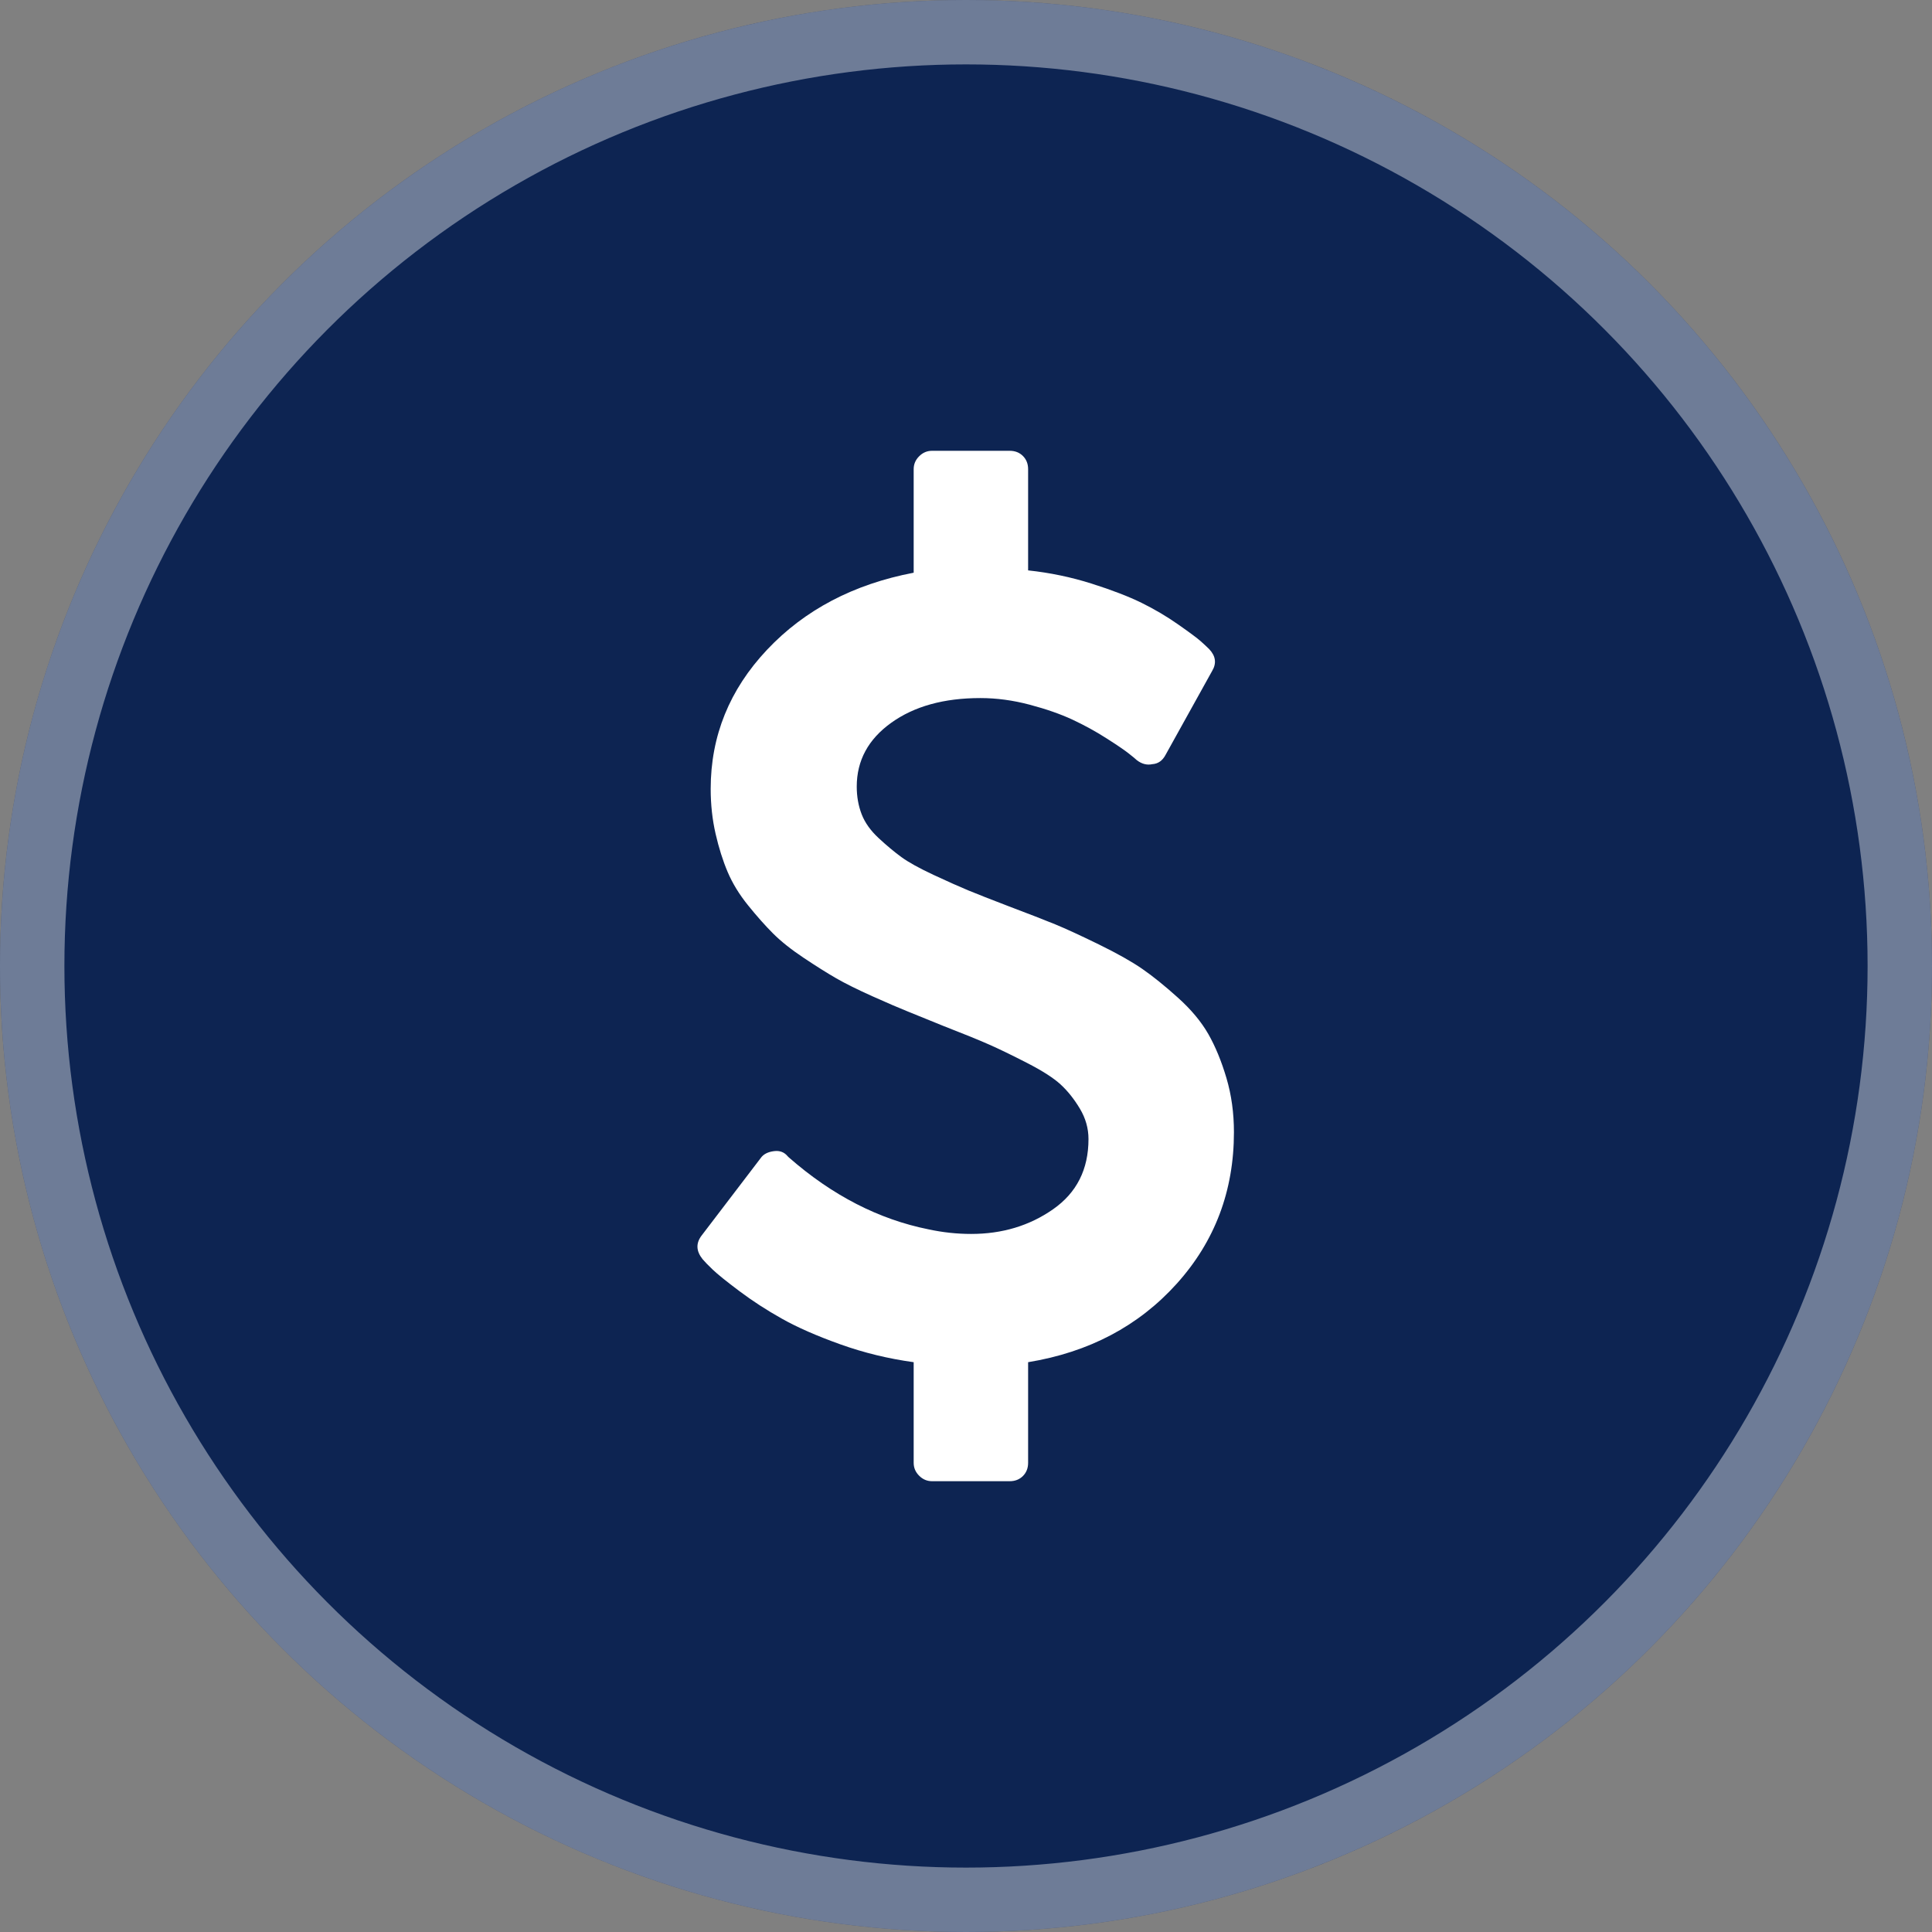 <svg width="60" height="60" viewBox="0 0 60 60" fill="none" xmlns="http://www.w3.org/2000/svg">
<rect x="0" y="0" width="60" height="60" fill="#808080" stroke="none"/>
<circle cx="30" cy="30" r="30" fill="#0D2452"/>
<circle cx="30" cy="30" r="29" stroke="white" stroke-opacity="0.4" stroke-width="2"/>
<path d="M38.321 35.161C38.321 36.982 37.729 38.551 36.545 39.866C35.36 41.181 33.821 41.994 31.929 42.304V45.429C31.929 45.595 31.875 45.732 31.768 45.839C31.661 45.946 31.524 46 31.357 46H28.946C28.792 46 28.658 45.944 28.545 45.83C28.431 45.717 28.375 45.583 28.375 45.429V42.304C27.589 42.196 26.83 42.012 26.098 41.75C25.366 41.488 24.762 41.223 24.286 40.955C23.809 40.688 23.369 40.402 22.964 40.098C22.559 39.795 22.283 39.571 22.134 39.429C21.985 39.286 21.881 39.179 21.821 39.107C21.619 38.857 21.607 38.613 21.786 38.375L23.625 35.964C23.708 35.845 23.845 35.774 24.036 35.75C24.214 35.726 24.357 35.78 24.464 35.911L24.5 35.946C25.845 37.125 27.292 37.869 28.839 38.179C29.28 38.274 29.72 38.321 30.161 38.321C31.125 38.321 31.973 38.066 32.705 37.554C33.438 37.042 33.804 36.316 33.804 35.375C33.804 35.042 33.714 34.726 33.536 34.429C33.357 34.131 33.158 33.881 32.938 33.679C32.717 33.476 32.369 33.253 31.893 33.009C31.417 32.765 31.024 32.574 30.714 32.438C30.405 32.301 29.929 32.107 29.286 31.857C28.821 31.667 28.455 31.518 28.188 31.411C27.92 31.304 27.554 31.146 27.089 30.938C26.625 30.729 26.253 30.545 25.973 30.384C25.694 30.223 25.357 30.012 24.964 29.75C24.571 29.488 24.253 29.235 24.009 28.991C23.765 28.747 23.506 28.455 23.232 28.116C22.958 27.777 22.747 27.431 22.598 27.08C22.449 26.729 22.324 26.333 22.223 25.893C22.122 25.452 22.071 24.988 22.071 24.5C22.071 22.857 22.655 21.417 23.821 20.179C24.988 18.941 26.506 18.143 28.375 17.786V14.571C28.375 14.417 28.431 14.283 28.545 14.17C28.658 14.056 28.792 14 28.946 14H31.357C31.524 14 31.661 14.054 31.768 14.161C31.875 14.268 31.929 14.405 31.929 14.571V17.714C32.607 17.786 33.265 17.923 33.902 18.125C34.539 18.327 35.056 18.527 35.455 18.723C35.854 18.92 36.232 19.143 36.589 19.393C36.946 19.643 37.179 19.816 37.286 19.911C37.393 20.006 37.482 20.089 37.554 20.161C37.756 20.375 37.786 20.601 37.643 20.839L36.196 23.446C36.101 23.625 35.964 23.72 35.786 23.732C35.619 23.768 35.458 23.726 35.304 23.607C35.268 23.571 35.181 23.5 35.045 23.393C34.908 23.286 34.676 23.128 34.348 22.92C34.021 22.711 33.673 22.521 33.304 22.348C32.934 22.176 32.491 22.021 31.973 21.884C31.455 21.747 30.946 21.679 30.446 21.679C29.316 21.679 28.393 21.934 27.679 22.446C26.964 22.958 26.607 23.619 26.607 24.429C26.607 24.738 26.658 25.024 26.759 25.286C26.86 25.548 27.036 25.795 27.286 26.027C27.536 26.259 27.771 26.455 27.991 26.616C28.211 26.777 28.545 26.961 28.991 27.17C29.438 27.378 29.798 27.539 30.071 27.652C30.345 27.765 30.762 27.929 31.321 28.143C31.952 28.381 32.434 28.569 32.768 28.705C33.101 28.842 33.554 29.051 34.125 29.33C34.696 29.61 35.146 29.863 35.473 30.089C35.801 30.316 36.17 30.613 36.58 30.982C36.991 31.351 37.306 31.729 37.527 32.116C37.747 32.503 37.934 32.958 38.089 33.482C38.244 34.006 38.321 34.566 38.321 35.161Z" fill="white"/>
</svg>
